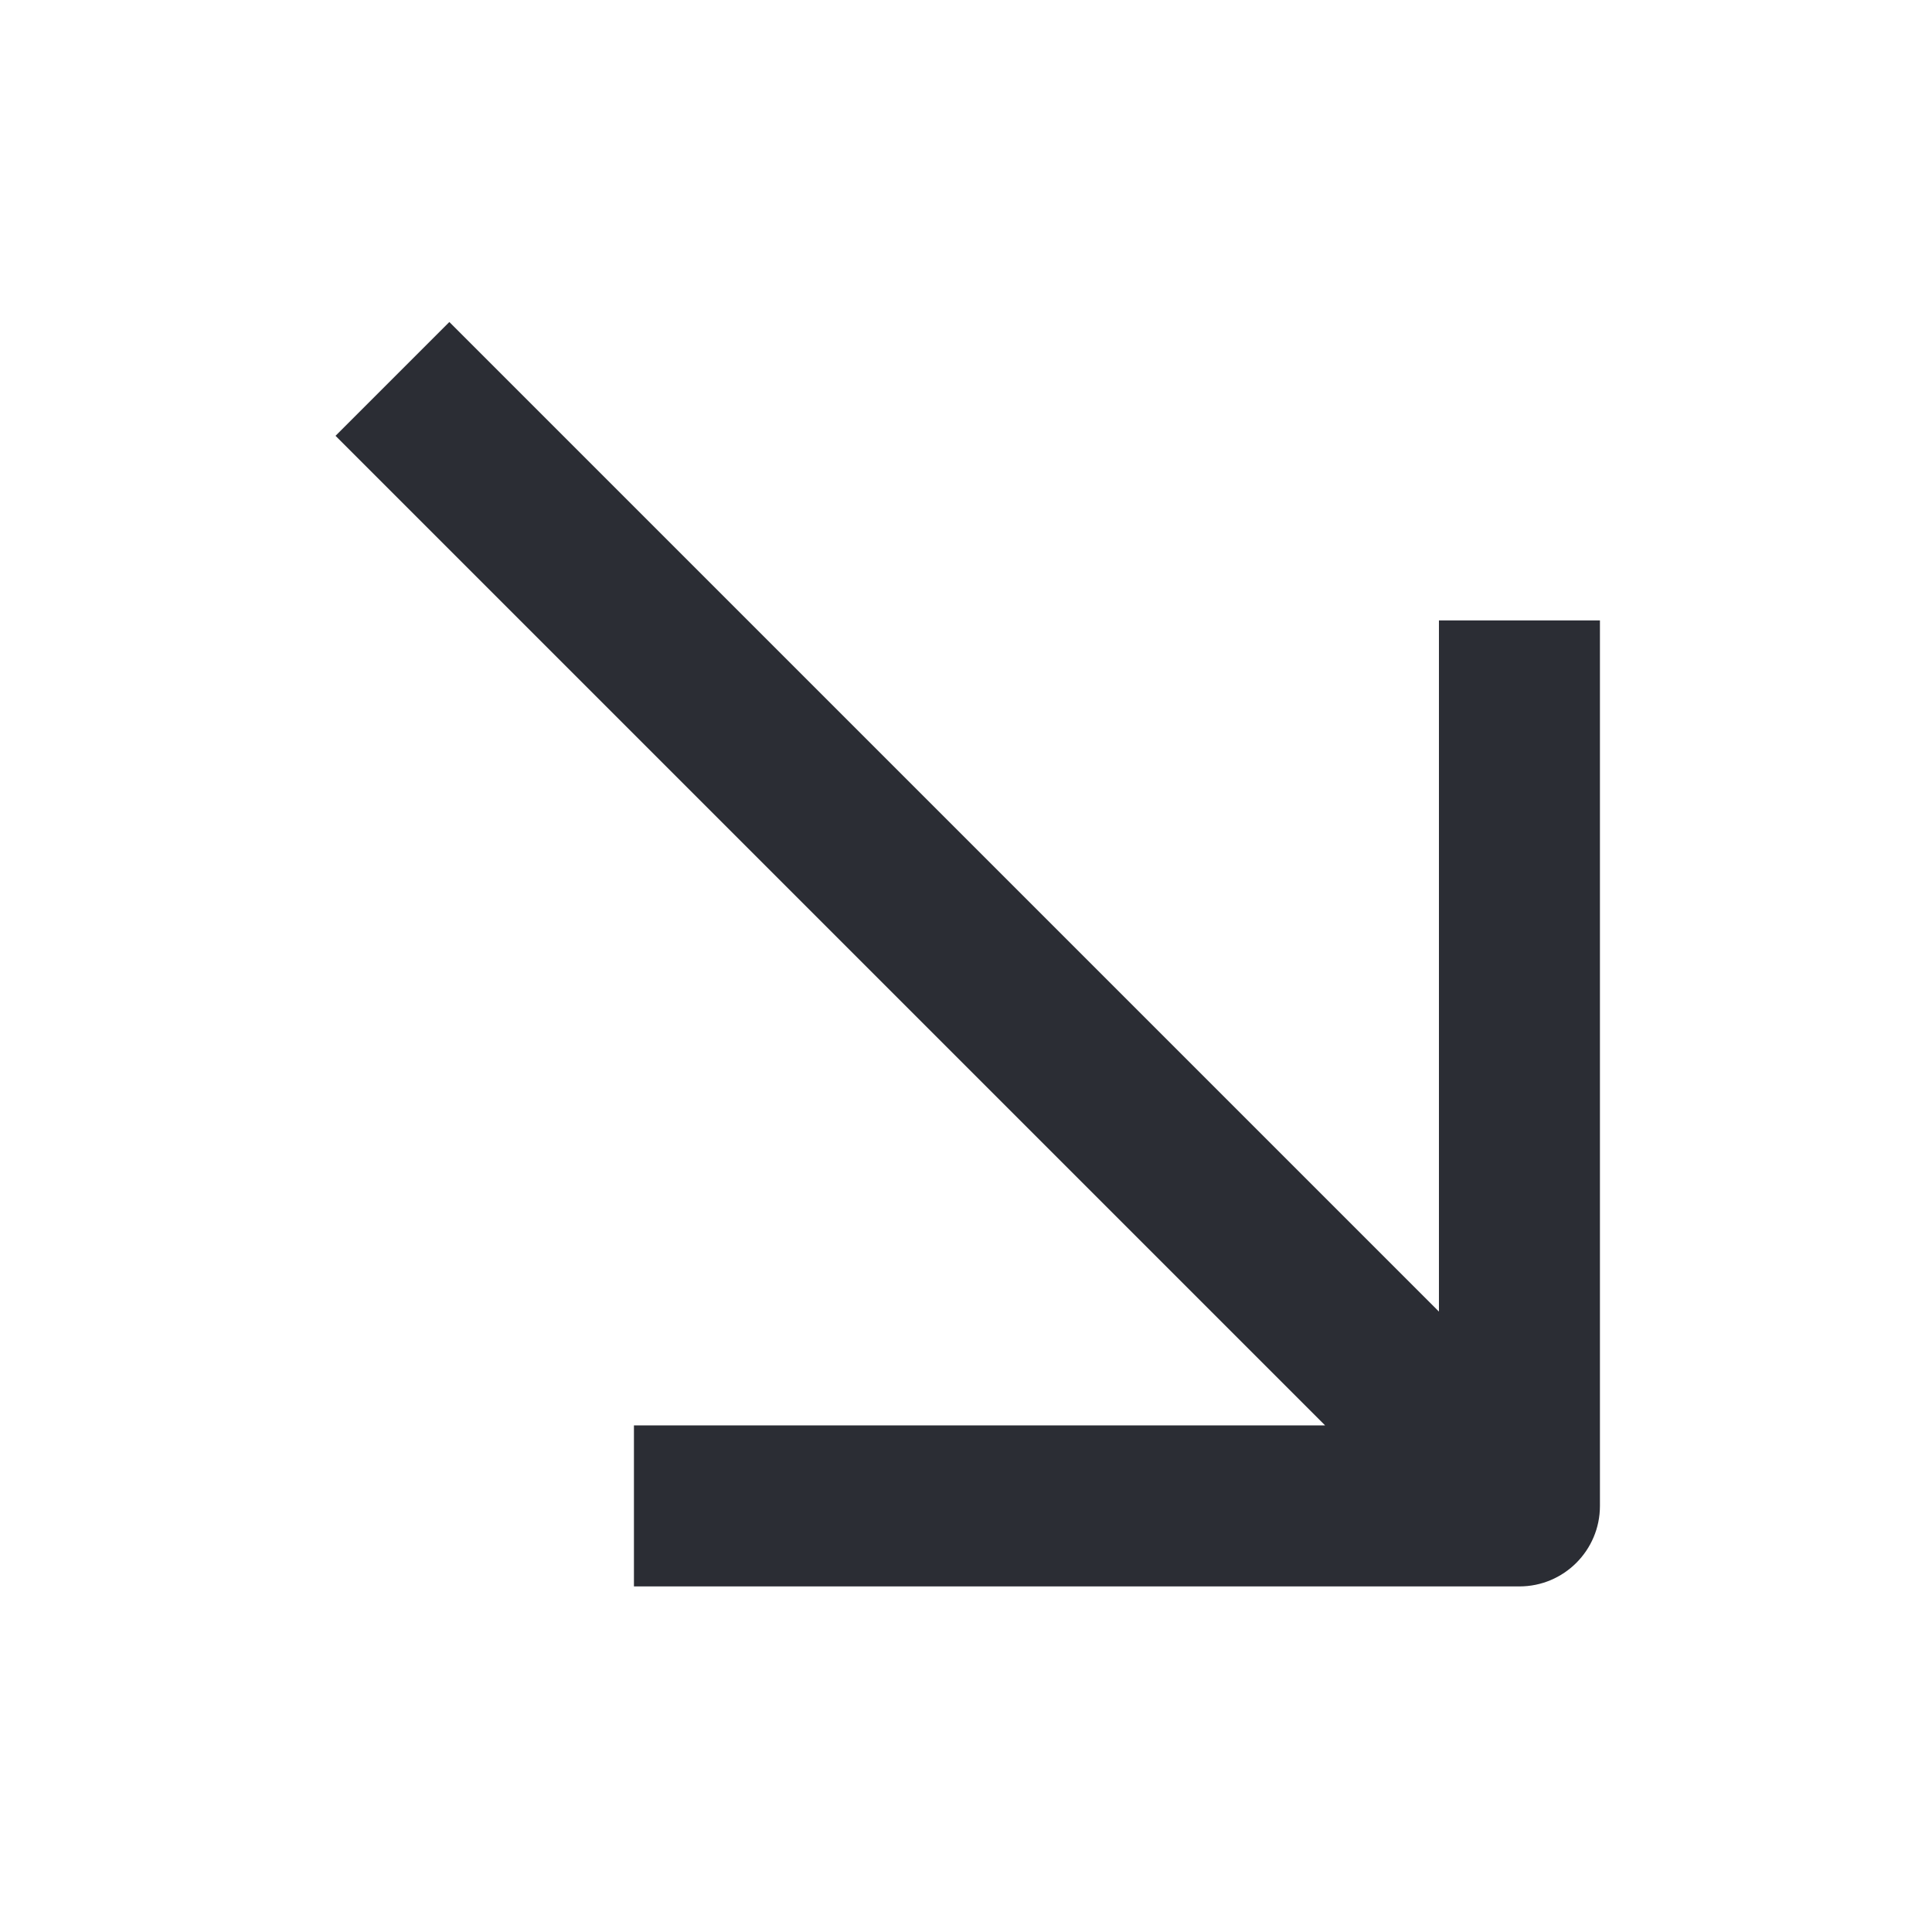 <svg width="24" height="24" viewBox="0 0 24 24" fill="none" xmlns="http://www.w3.org/2000/svg">
<path fill-rule="evenodd" clip-rule="evenodd" d="M17.875 16.293L17.875 7.707L19.875 7.707L19.875 18.707C19.875 19.259 19.427 19.707 18.875 19.707L7.875 19.707L7.875 17.707L16.461 17.707L4.168 5.414L5.582 4L17.875 16.293Z" fill="#2B2D34"/>
</svg>
